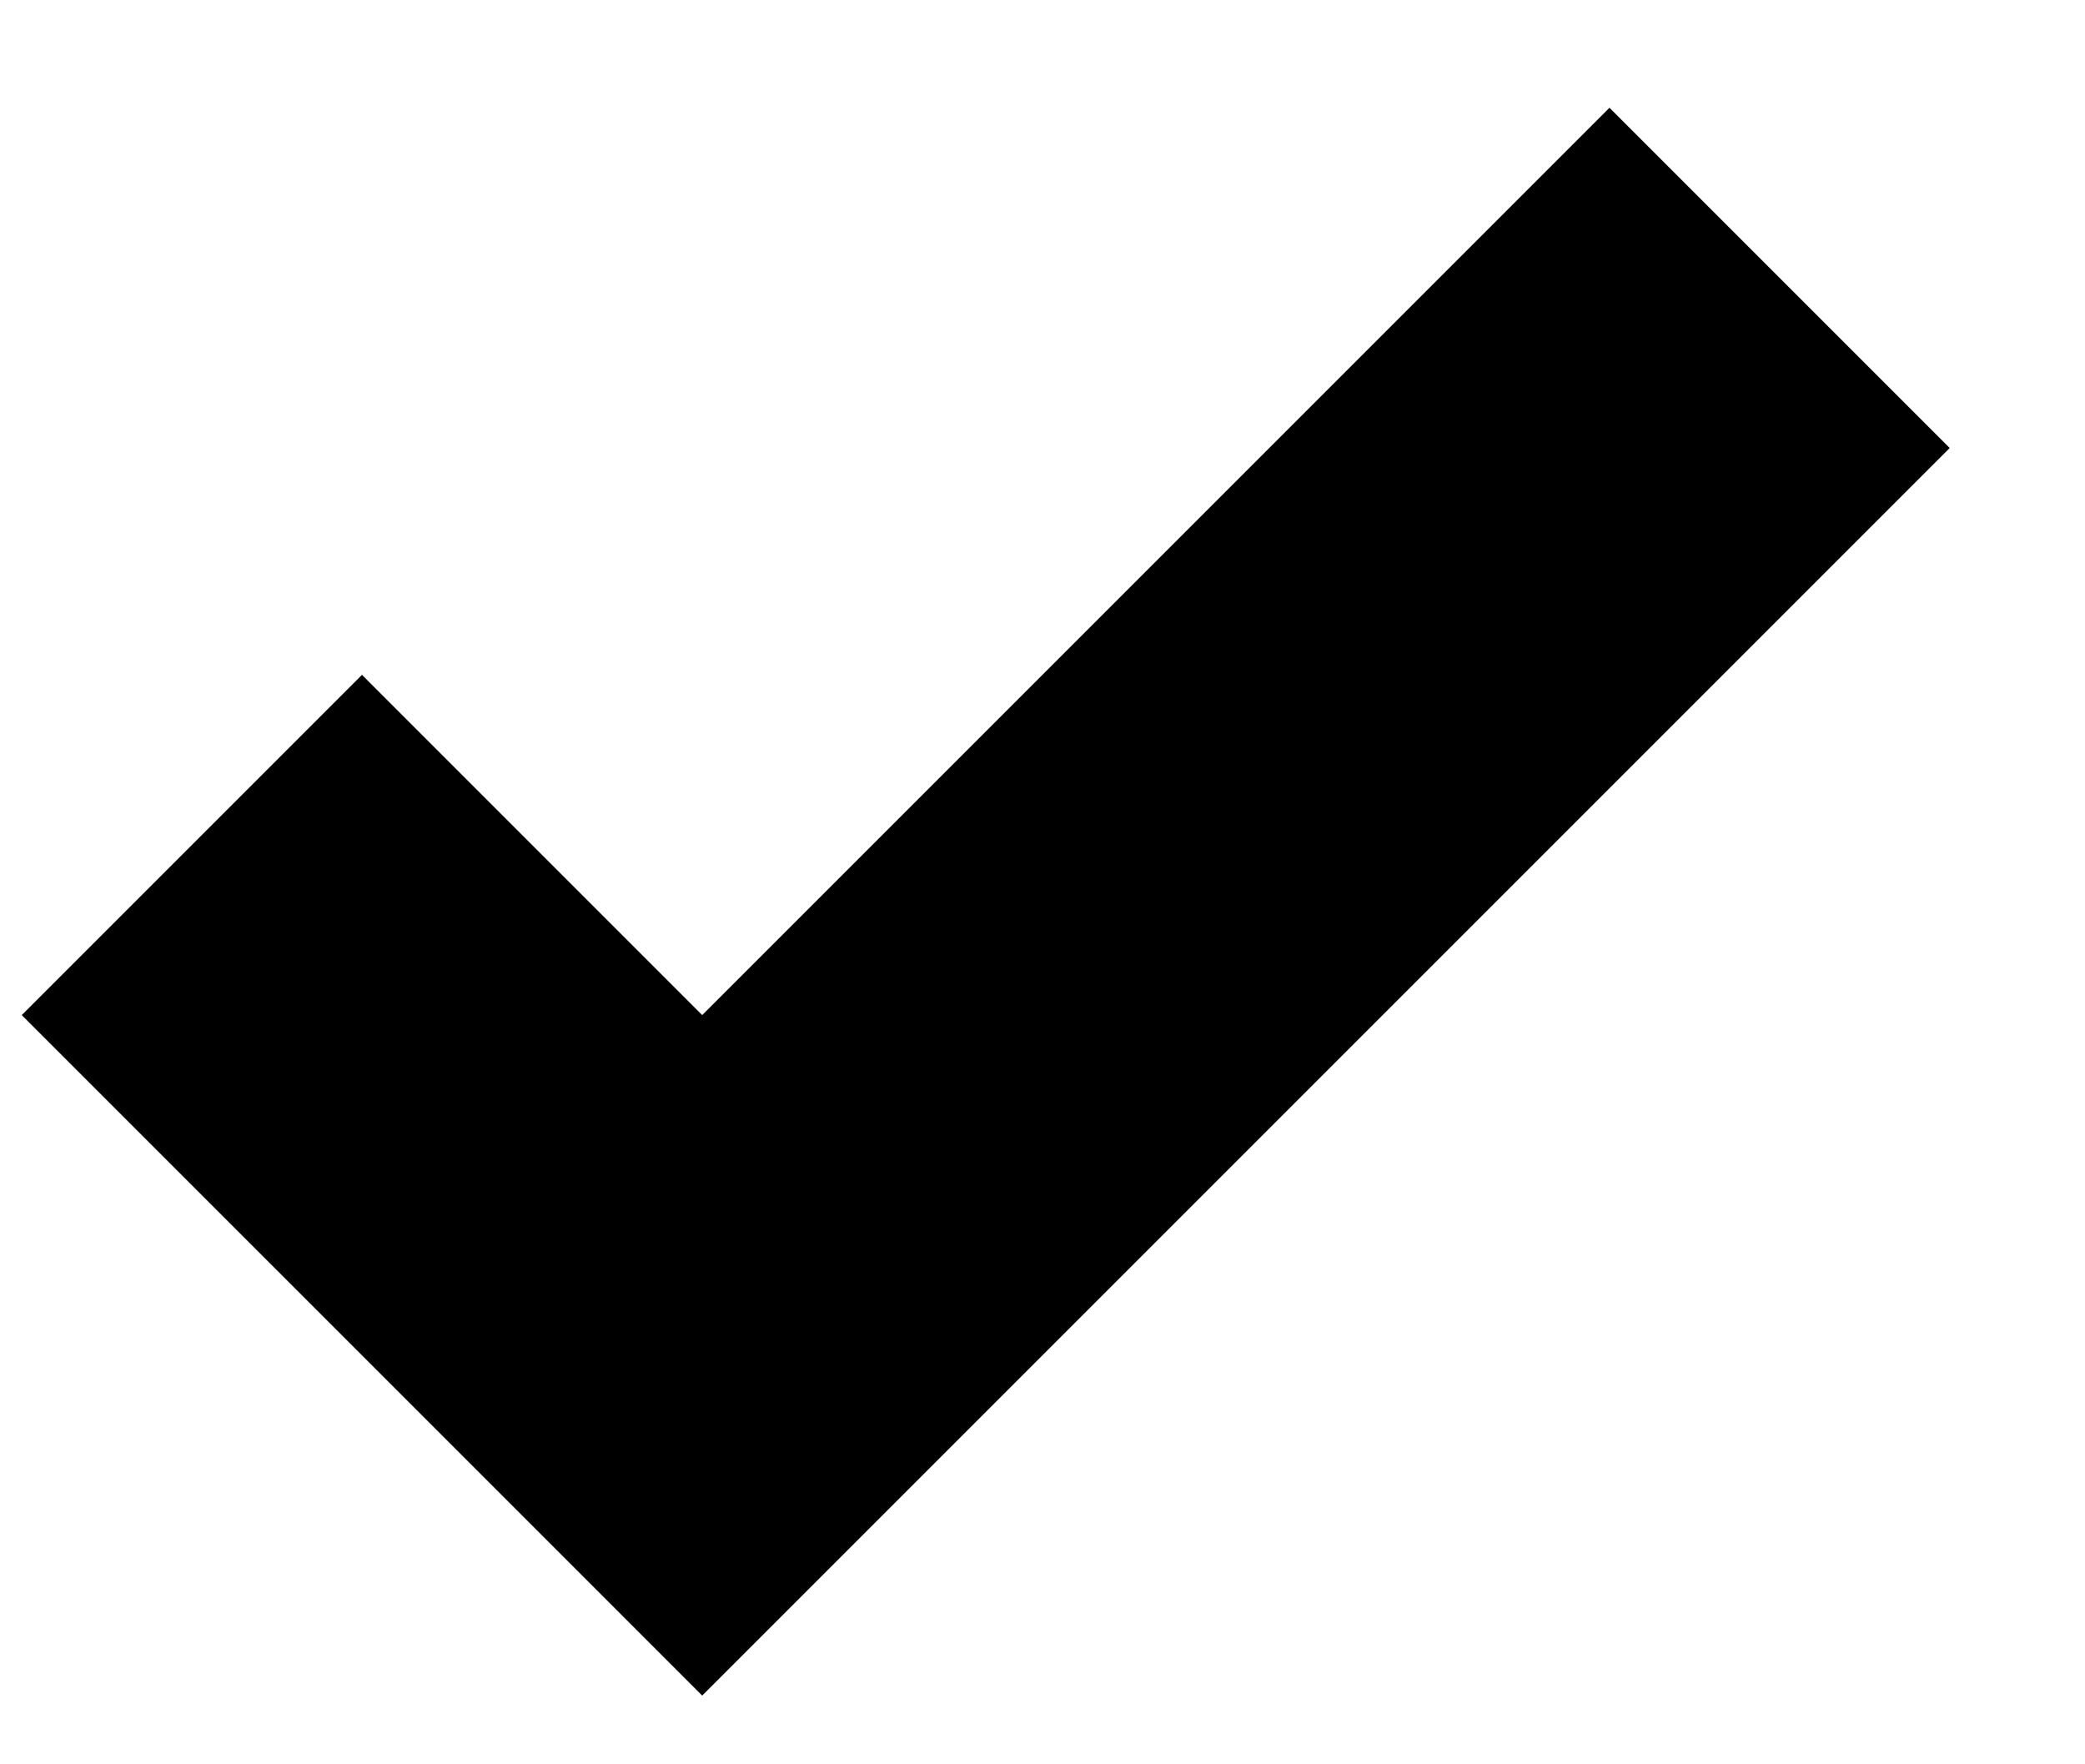 <svg xmlns="http://www.w3.org/2000/svg" viewBox="0 0 13 11">
  <g stroke="none" stroke-width="1">
    <g transform="translate(-3, -3)">
      <g>
        <g transform="translate(3, 1)">
          <path d="M6.146,9.061 L3.146,9.061 L3.146,12.061 L7.646,12.061 L9.146,12.061 L9.146,1.061 L6.146,1.061 L6.146,9.061 Z" transform="translate(6.146, 6.561) rotate(45) translate(-6.146, -6.561) "></path>
        </g>
      </g>
    </g>
  </g>
</svg>
